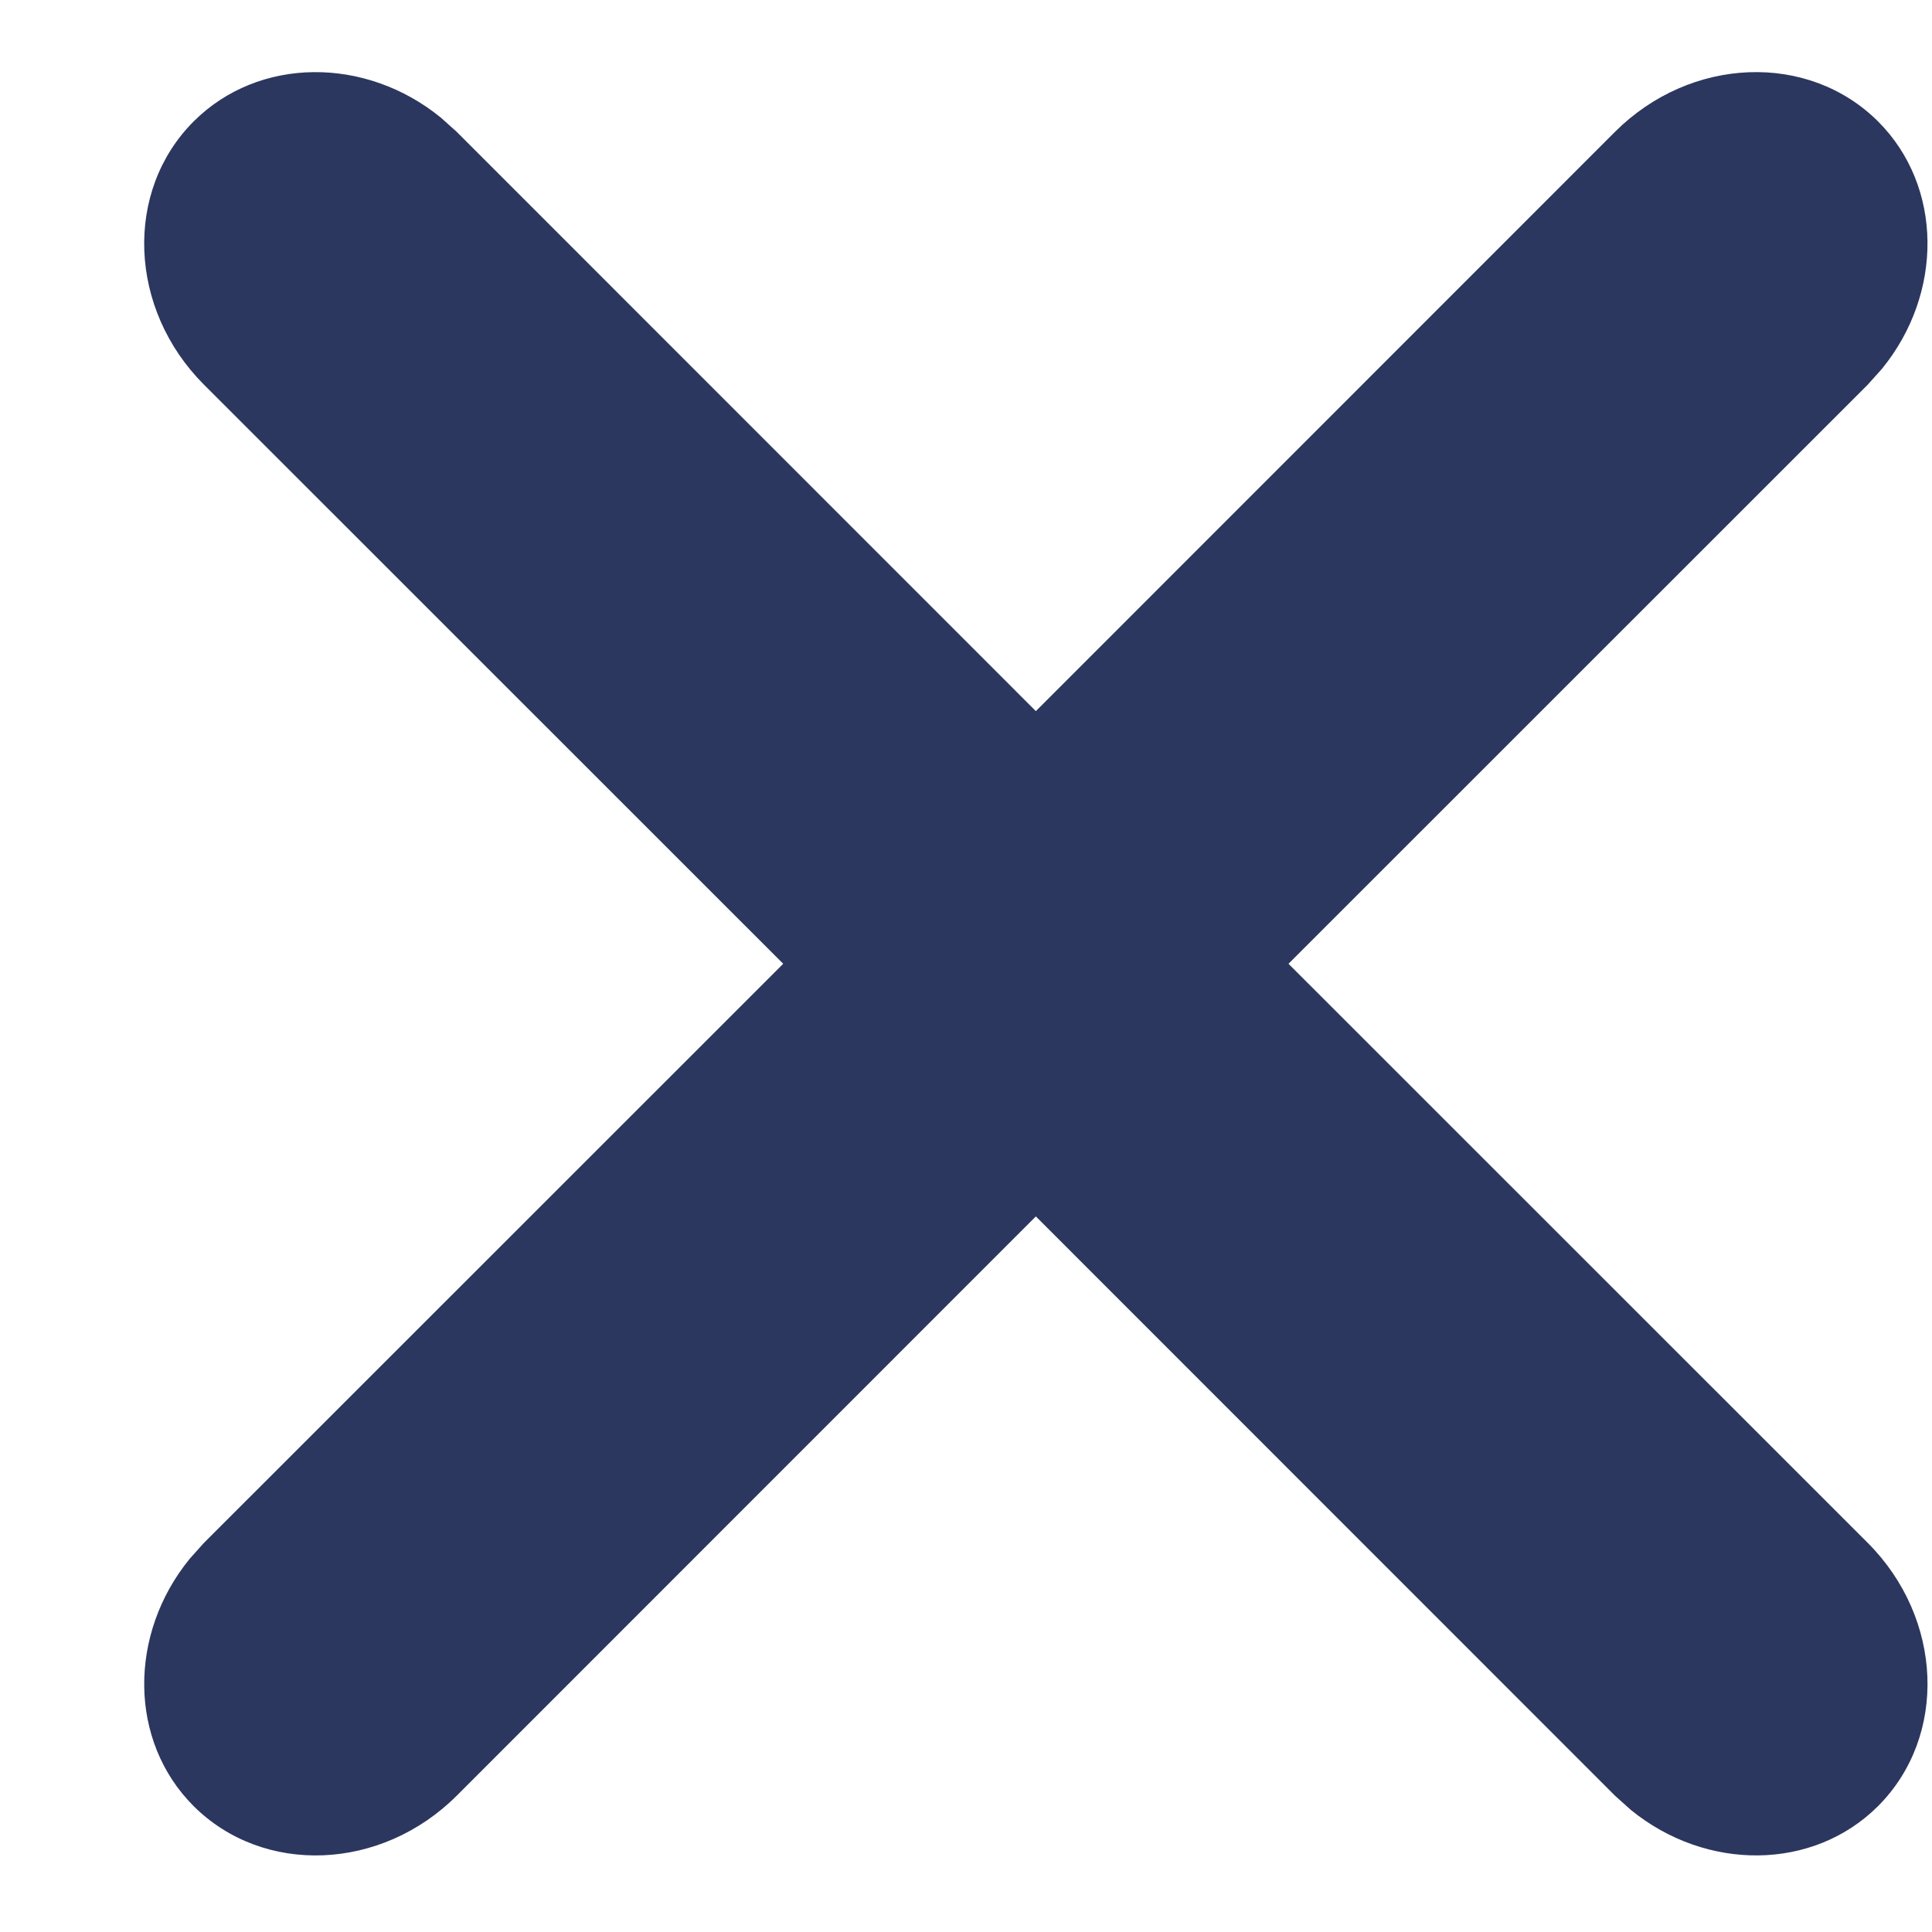 <?xml version="1.0" encoding="UTF-8"?>
<svg width="13px" height="13px" viewBox="0 0 13 13" version="1.1" xmlns="http://www.w3.org/2000/svg" xmlns:xlink="http://www.w3.org/1999/xlink">
    <title>Components/Close</title>
    <g id="Page-1" stroke="none" stroke-width="1" fill="none" fill-rule="evenodd">
        <g id="RTL---Manage-budgets-Disclaimer-modal" transform="translate(-290, -188)" fill="#2C375F">
            <g id="disclaimer-modal" transform="translate(36, 175)">
                <g id="Components/Close" transform="translate(260.97, 19.485) rotate(-360) translate(-260.97, -19.485) translate(254.97, 13.485)">
                    <path d="M11.668,0.333 C12.105,0.771 12.107,1.49 11.693,1.997 L11.598,2.103 L7.7,6 L11.598,9.897 C12.105,10.405 12.137,11.197 11.667,11.668 C11.229,12.105 10.51,12.107 10.003,11.693 L9.897,11.598 L6,7.7 L2.103,11.598 C1.595,12.105 0.803,12.137 0.332,11.667 C-0.105,11.229 -0.107,10.51 0.307,10.003 L0.402,9.897 L4.3,6 L0.402,2.103 C-0.105,1.595 -0.137,0.803 0.333,0.332 C0.771,-0.105 1.49,-0.107 1.997,0.307 L2.103,0.402 L6,4.3 L9.897,0.402 C10.405,-0.105 11.197,-0.137 11.668,0.333 Z" id="Combined-Shape"></path>
                </g>
            </g>
        </g>
    </g>
</svg>